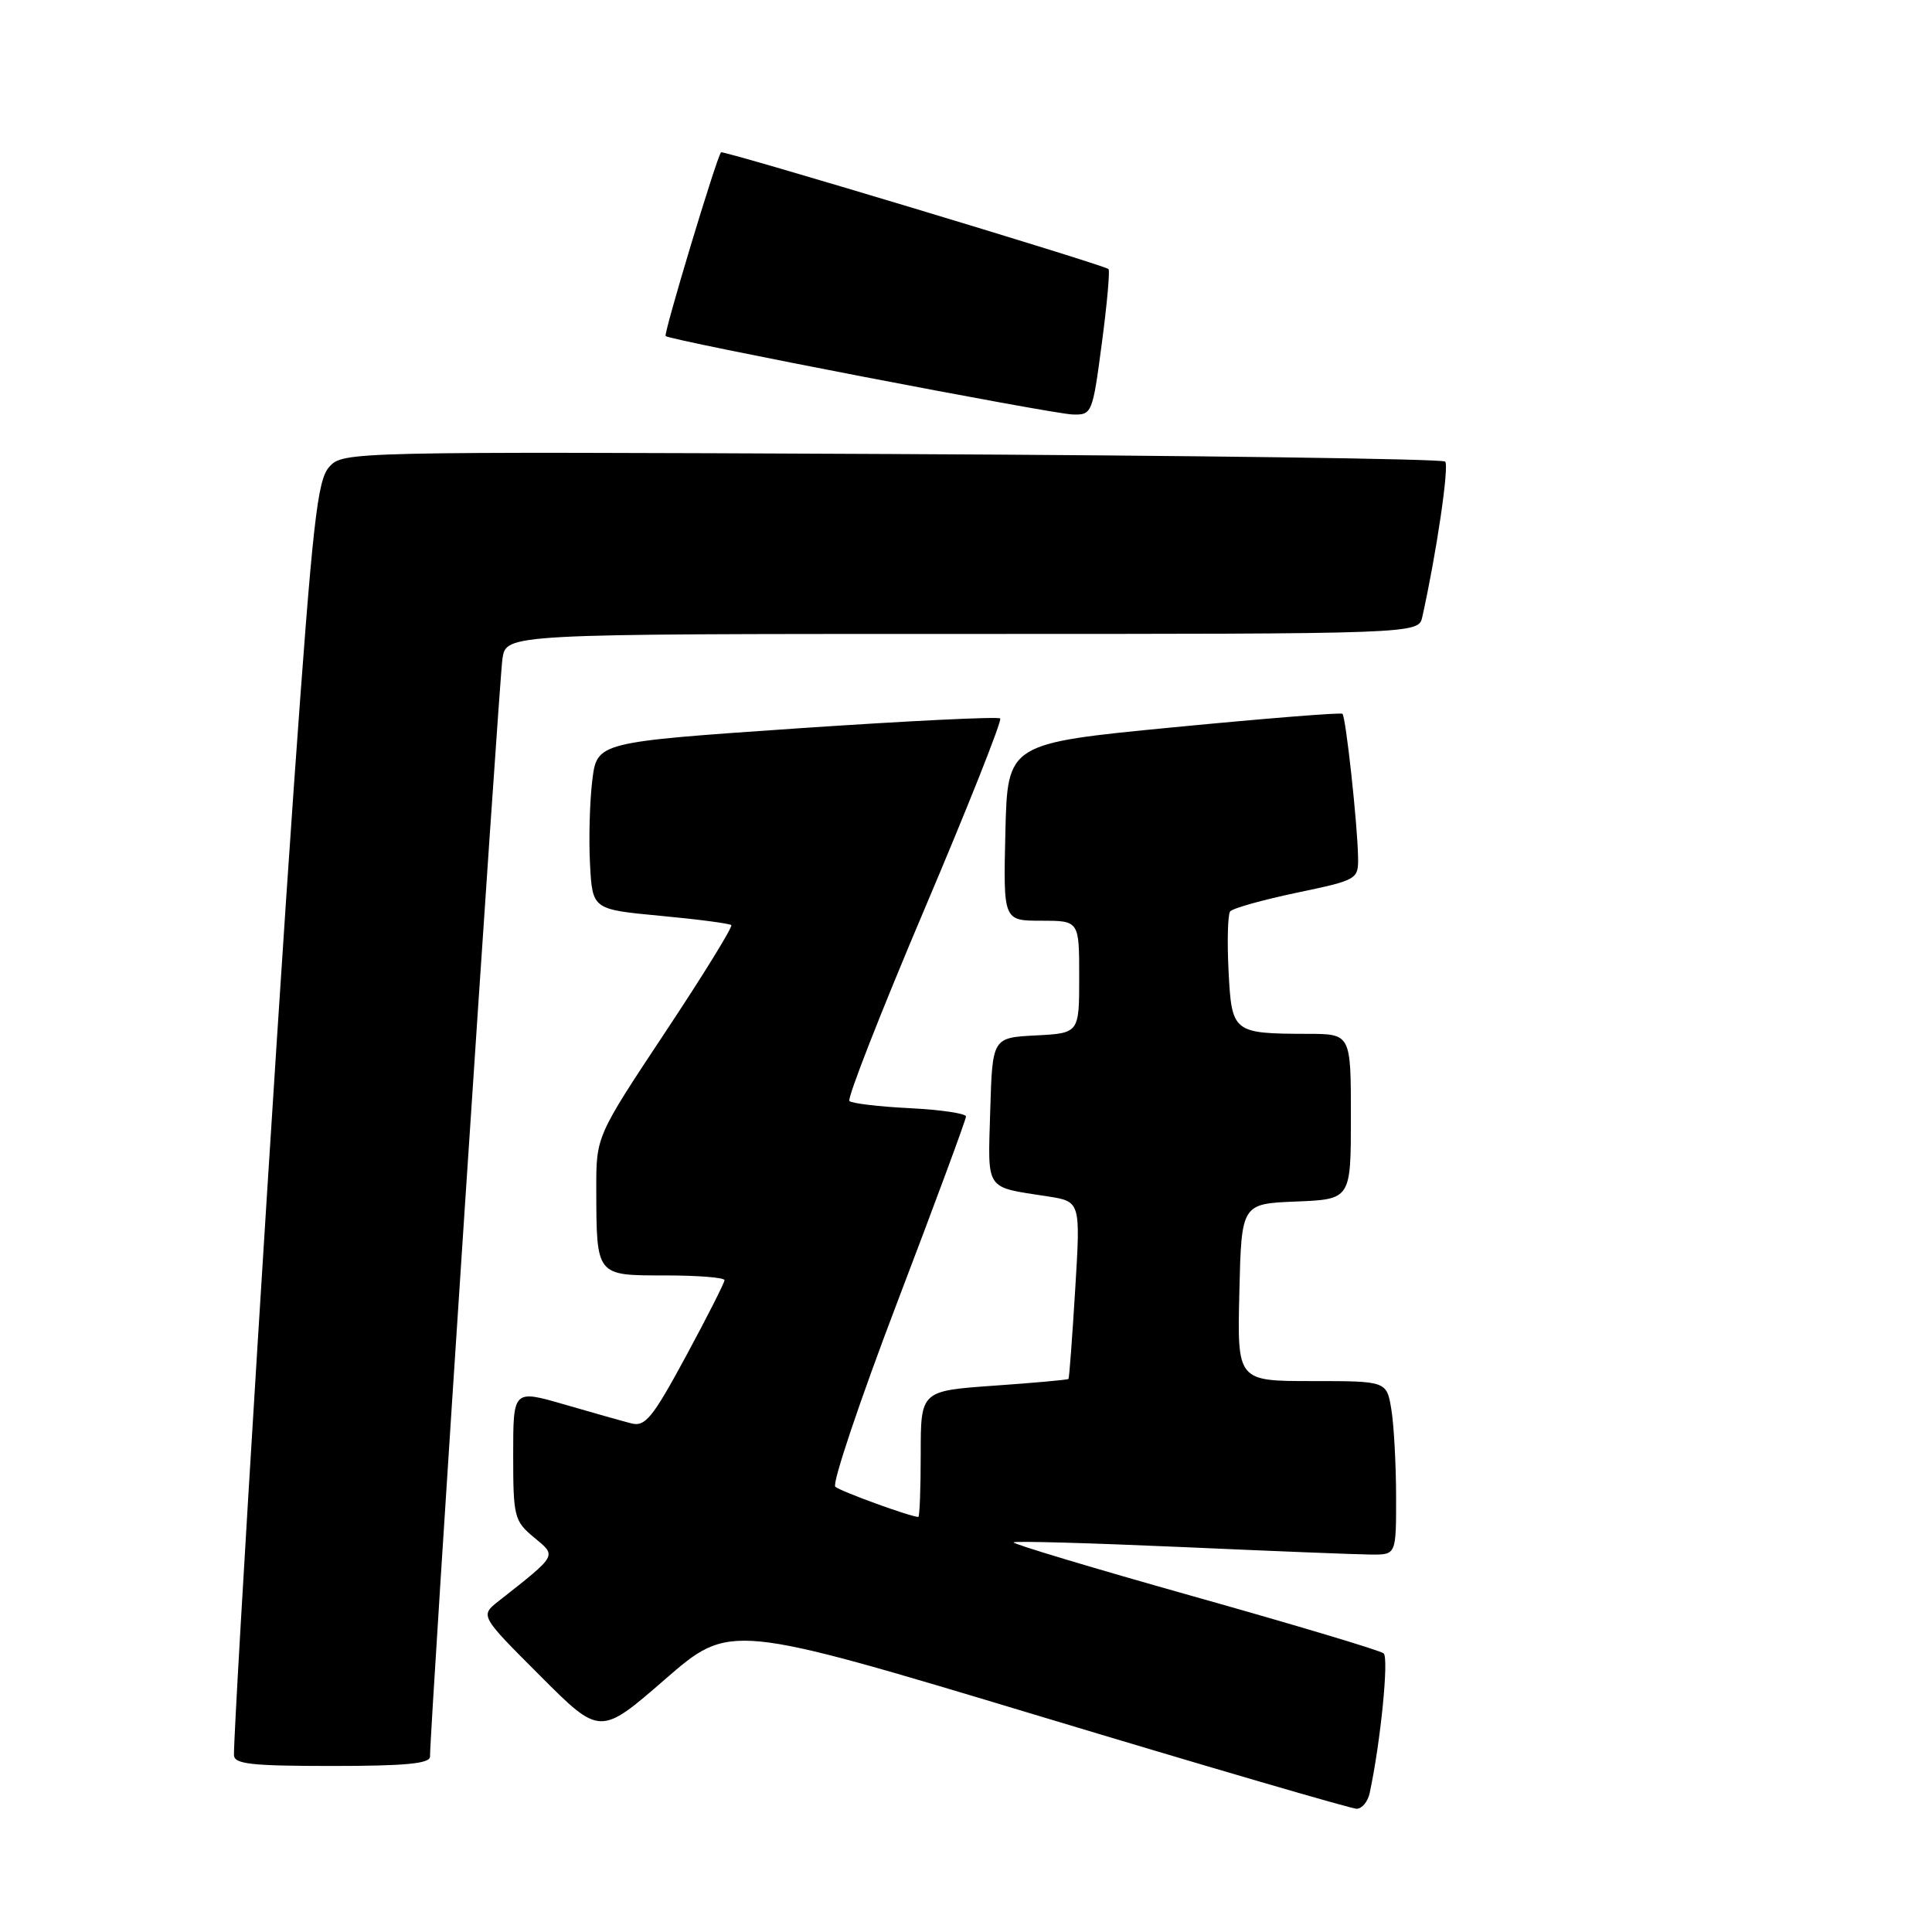 <?xml version="1.0" encoding="UTF-8" standalone="no"?>
<!DOCTYPE svg PUBLIC "-//W3C//DTD SVG 1.1//EN" "http://www.w3.org/Graphics/SVG/1.1/DTD/svg11.dtd" >
<svg xmlns="http://www.w3.org/2000/svg" xmlns:xlink="http://www.w3.org/1999/xlink" version="1.1" viewBox="0 0 256 256">
 <g >
 <path fill="currentColor"
d=" M 181.49 237.58 C 182.94 230.83 184.05 219.67 183.34 219.08 C 182.88 218.69 171.58 215.31 158.22 211.55 C 144.87 207.79 134.11 204.56 134.30 204.37 C 134.49 204.17 144.52 204.46 156.58 204.99 C 168.63 205.53 179.96 205.98 181.75 205.99 C 185.00 206.00 185.00 206.00 184.99 198.25 C 184.98 193.99 184.70 188.81 184.36 186.75 C 183.74 183.00 183.74 183.00 173.84 183.00 C 163.94 183.00 163.94 183.00 164.22 171.25 C 164.50 159.50 164.50 159.50 171.75 159.21 C 179.00 158.91 179.00 158.91 179.00 147.96 C 179.00 137.00 179.00 137.00 173.25 136.99 C 163.35 136.96 163.21 136.85 162.79 128.65 C 162.59 124.72 162.69 121.17 163.00 120.77 C 163.31 120.36 167.27 119.25 171.78 118.30 C 179.91 116.59 180.00 116.54 179.95 113.54 C 179.87 109.14 178.33 94.99 177.88 94.58 C 177.67 94.39 167.60 95.20 155.50 96.37 C 133.50 98.50 133.50 98.50 133.22 110.25 C 132.94 122.00 132.94 122.00 137.97 122.00 C 143.00 122.00 143.00 122.00 143.00 129.45 C 143.00 136.90 143.00 136.90 137.25 137.20 C 131.50 137.50 131.50 137.50 131.21 147.17 C 130.90 157.95 130.41 157.22 138.84 158.53 C 143.18 159.21 143.18 159.21 142.47 170.85 C 142.08 177.26 141.68 182.60 141.58 182.72 C 141.48 182.83 137.04 183.24 131.70 183.61 C 122.00 184.30 122.00 184.30 122.00 192.65 C 122.00 197.24 121.86 201.00 121.68 201.00 C 120.67 201.00 111.37 197.61 110.68 197.00 C 110.23 196.59 113.94 185.55 118.93 172.46 C 123.92 159.38 128.00 148.34 128.00 147.94 C 128.00 147.54 124.66 147.05 120.57 146.84 C 116.48 146.64 112.87 146.21 112.55 145.89 C 112.23 145.56 116.70 134.14 122.49 120.49 C 128.28 106.85 132.80 95.46 132.53 95.20 C 132.26 94.93 120.13 95.53 105.57 96.52 C 79.10 98.34 79.10 98.34 78.48 103.42 C 78.14 106.21 78.00 111.20 78.18 114.50 C 78.50 120.50 78.50 120.50 87.50 121.35 C 92.45 121.81 96.68 122.37 96.90 122.58 C 97.12 122.80 93.19 129.18 88.15 136.77 C 79.00 150.57 79.00 150.57 79.01 157.53 C 79.04 169.13 78.94 169.00 88.12 169.00 C 92.45 169.00 96.00 169.28 96.00 169.63 C 96.00 169.97 93.70 174.51 90.89 179.71 C 86.46 187.90 85.49 189.09 83.64 188.60 C 82.46 188.30 78.46 187.17 74.75 186.09 C 68.00 184.14 68.00 184.14 68.00 192.78 C 68.00 200.99 68.14 201.54 70.75 203.71 C 73.79 206.23 73.96 205.93 66.05 212.17 C 63.61 214.09 63.61 214.09 71.56 222.04 C 79.51 230.00 79.51 230.00 88.12 222.52 C 96.73 215.04 96.73 215.04 137.60 227.35 C 160.08 234.13 179.05 239.67 179.76 239.67 C 180.47 239.67 181.25 238.73 181.49 237.58 Z  M 56.98 232.75 C 56.94 229.45 66.14 90.08 66.58 87.25 C 67.09 84.00 67.09 84.00 127.53 84.00 C 187.96 84.00 187.96 84.00 188.46 81.75 C 190.33 73.38 192.05 61.71 191.49 61.16 C 191.13 60.80 158.13 60.35 118.15 60.16 C 46.25 59.83 45.45 59.85 43.64 61.85 C 42.04 63.61 41.44 69.02 38.94 104.19 C 36.55 137.79 31.00 227.47 31.00 232.53 C 31.00 233.75 33.22 234.00 44.00 234.00 C 53.74 234.00 57.00 233.69 56.98 232.75 Z  M 146.00 45.47 C 146.70 40.22 147.09 35.81 146.88 35.65 C 146.04 35.02 95.79 19.88 95.54 20.18 C 94.93 20.92 87.90 44.24 88.20 44.53 C 88.76 45.09 139.35 54.84 142.12 54.92 C 144.69 55.00 144.77 54.80 146.00 45.47 Z "/>
</g>
</svg>